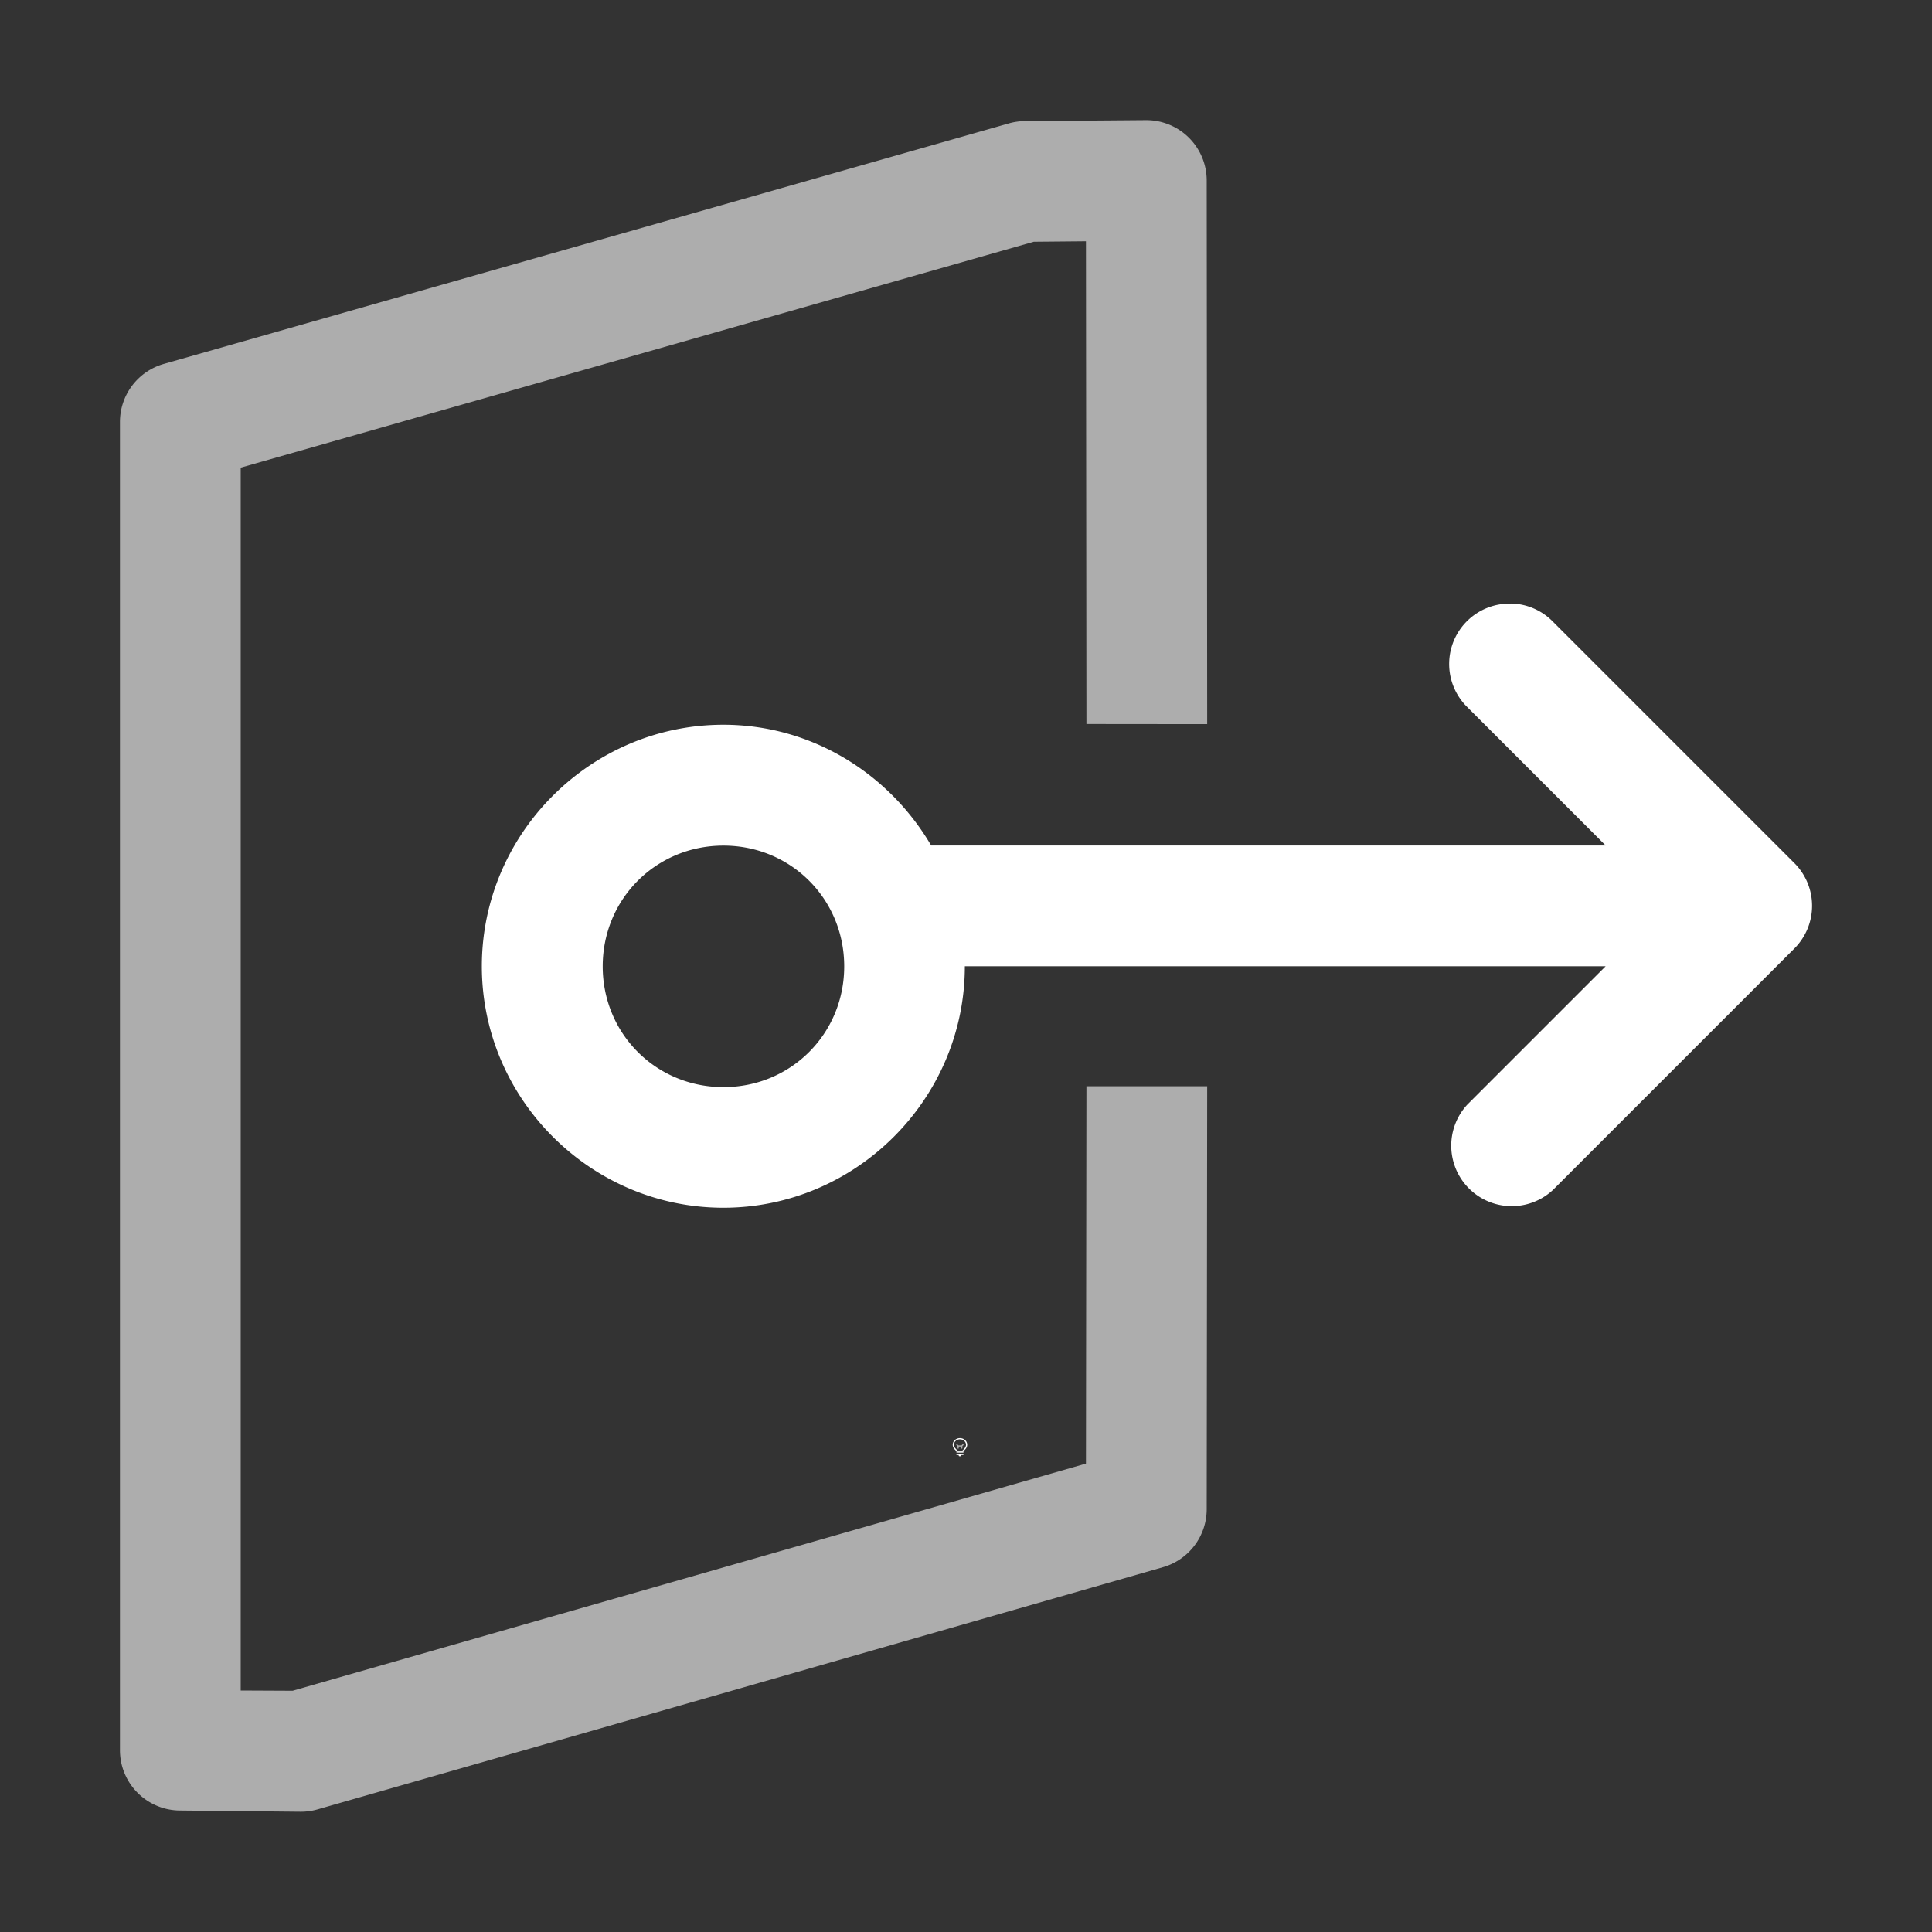 <svg height="1600" viewBox="0 0 1600 1600" width="1600" xmlns="http://www.w3.org/2000/svg" xmlns:inkscape="http://www.inkscape.org/namespaces/inkscape" xmlns:sodipodi="http://sodipodi.sourceforge.net/DTD/sodipodi-0.dtd"><rect x="0" y="0" width="1600" height="1600" fill="#333333" stroke="none"/><sodipodi:namedview pagecolor="#303030" showgrid="true"><inkscape:grid id="grid5" units="px" spacingx="100" spacingy="100" color="#4772b3" opacity="0.2" visible="true" /></sodipodi:namedview><g fill="#fff"><g enable-background="new" transform="translate(-233 -365)"><path d="m1028 1556c-3.283 0-6 2.441-6 5.5 0 1.706.905 3.146 2.152 4.359l.994.994a.5.5 0 0 0 .303.148.5.5 0 0 0 .051.998h5a.5.5 0 0 0 .045-.998.5.5 0 0 0 .309-.148l.998-.998c1.212-1.198 2.147-2.652 2.147-4.354 0-3.059-2.717-5.5-6-5.5zm0 1c2.792 0 5 2.036 5 4.5 0 1.334-.743 2.549-1.852 3.644l-1 1a.5.5 0 0 0 .279.854h-4.859a.5.5 0 0 0 .287-.854l-1-1a.5.5 0 0 0 -.01-.01c-1.14-1.108-1.848-2.286-1.848-3.641 0-2.464 2.208-4.5 5-4.5zm-2.5 12a.5.5 0 1 0 0 1h1.5v.5a.5.5 0 0 0 .5.5h1a.5.5 0 0 0 .5-.5v-.5h1.5a.5.5 0 1 0 0-1z"/><path d="m1025.49 1561.006a.5.5 0 0 0 -.344.848l.854.854v1.543a.5.5 0 1 0 1 0v-1.25h2v1.25a.5.5 0 1 0 1 0v-1.543l.854-.854a.5.5 0 0 0 -.707-.707l-.854.854h-2.586l-.854-.854a.5.5 0 0 0 -.363-.141z" opacity=".6"/></g><g enable-background="new" transform="matrix(-100 0 0 100 52499.139 -11499.7)"><path d="m-28.482 162.002a.5.5 0 0 0 -.365.857l1.146 1.146h-5.586c-.348-.594-.988-1-1.721-1-1.099 0-2 .901-2 2s.901 2 2 2c1.099 0 2-.901 2-2h5.307l-1.146 1.146a.501.501 0 0 0 .709.707l2-2a.5.5 0 0 0 0-.707l-2-2a.5.5 0 0 0 -.344-.15zm-6.525 2.004c.558 0 1 .442 1 1s-.442 1-1 1c-.558 0-1-.442-1-1s.442-1 1-1z" transform="matrix(-1 0 0 1 483.993 -42.006)"/><path d="m-559.998 608.996-4.502.004a.5.5 0 0 0 -.5.504l.008 1.002a.5.5 0 0 0 .019.133l1.992 6.998a.5.5 0 0 0 .48.363h11a.5.5 0 0 0 .5-.496l.01-.998a.5.5 0 0 0 -.019-.141l-2.006-7.002a.5.5 0 0 0 -.481-.363l-3.502-.004v1l3.125.004 1.881 6.57-.002.43h-10.127l-1.871-6.568-.004-.432 3.998-.004z" opacity=".6" transform="matrix(0 1 1 0 -94.002 680.992)"/></g></g></svg>